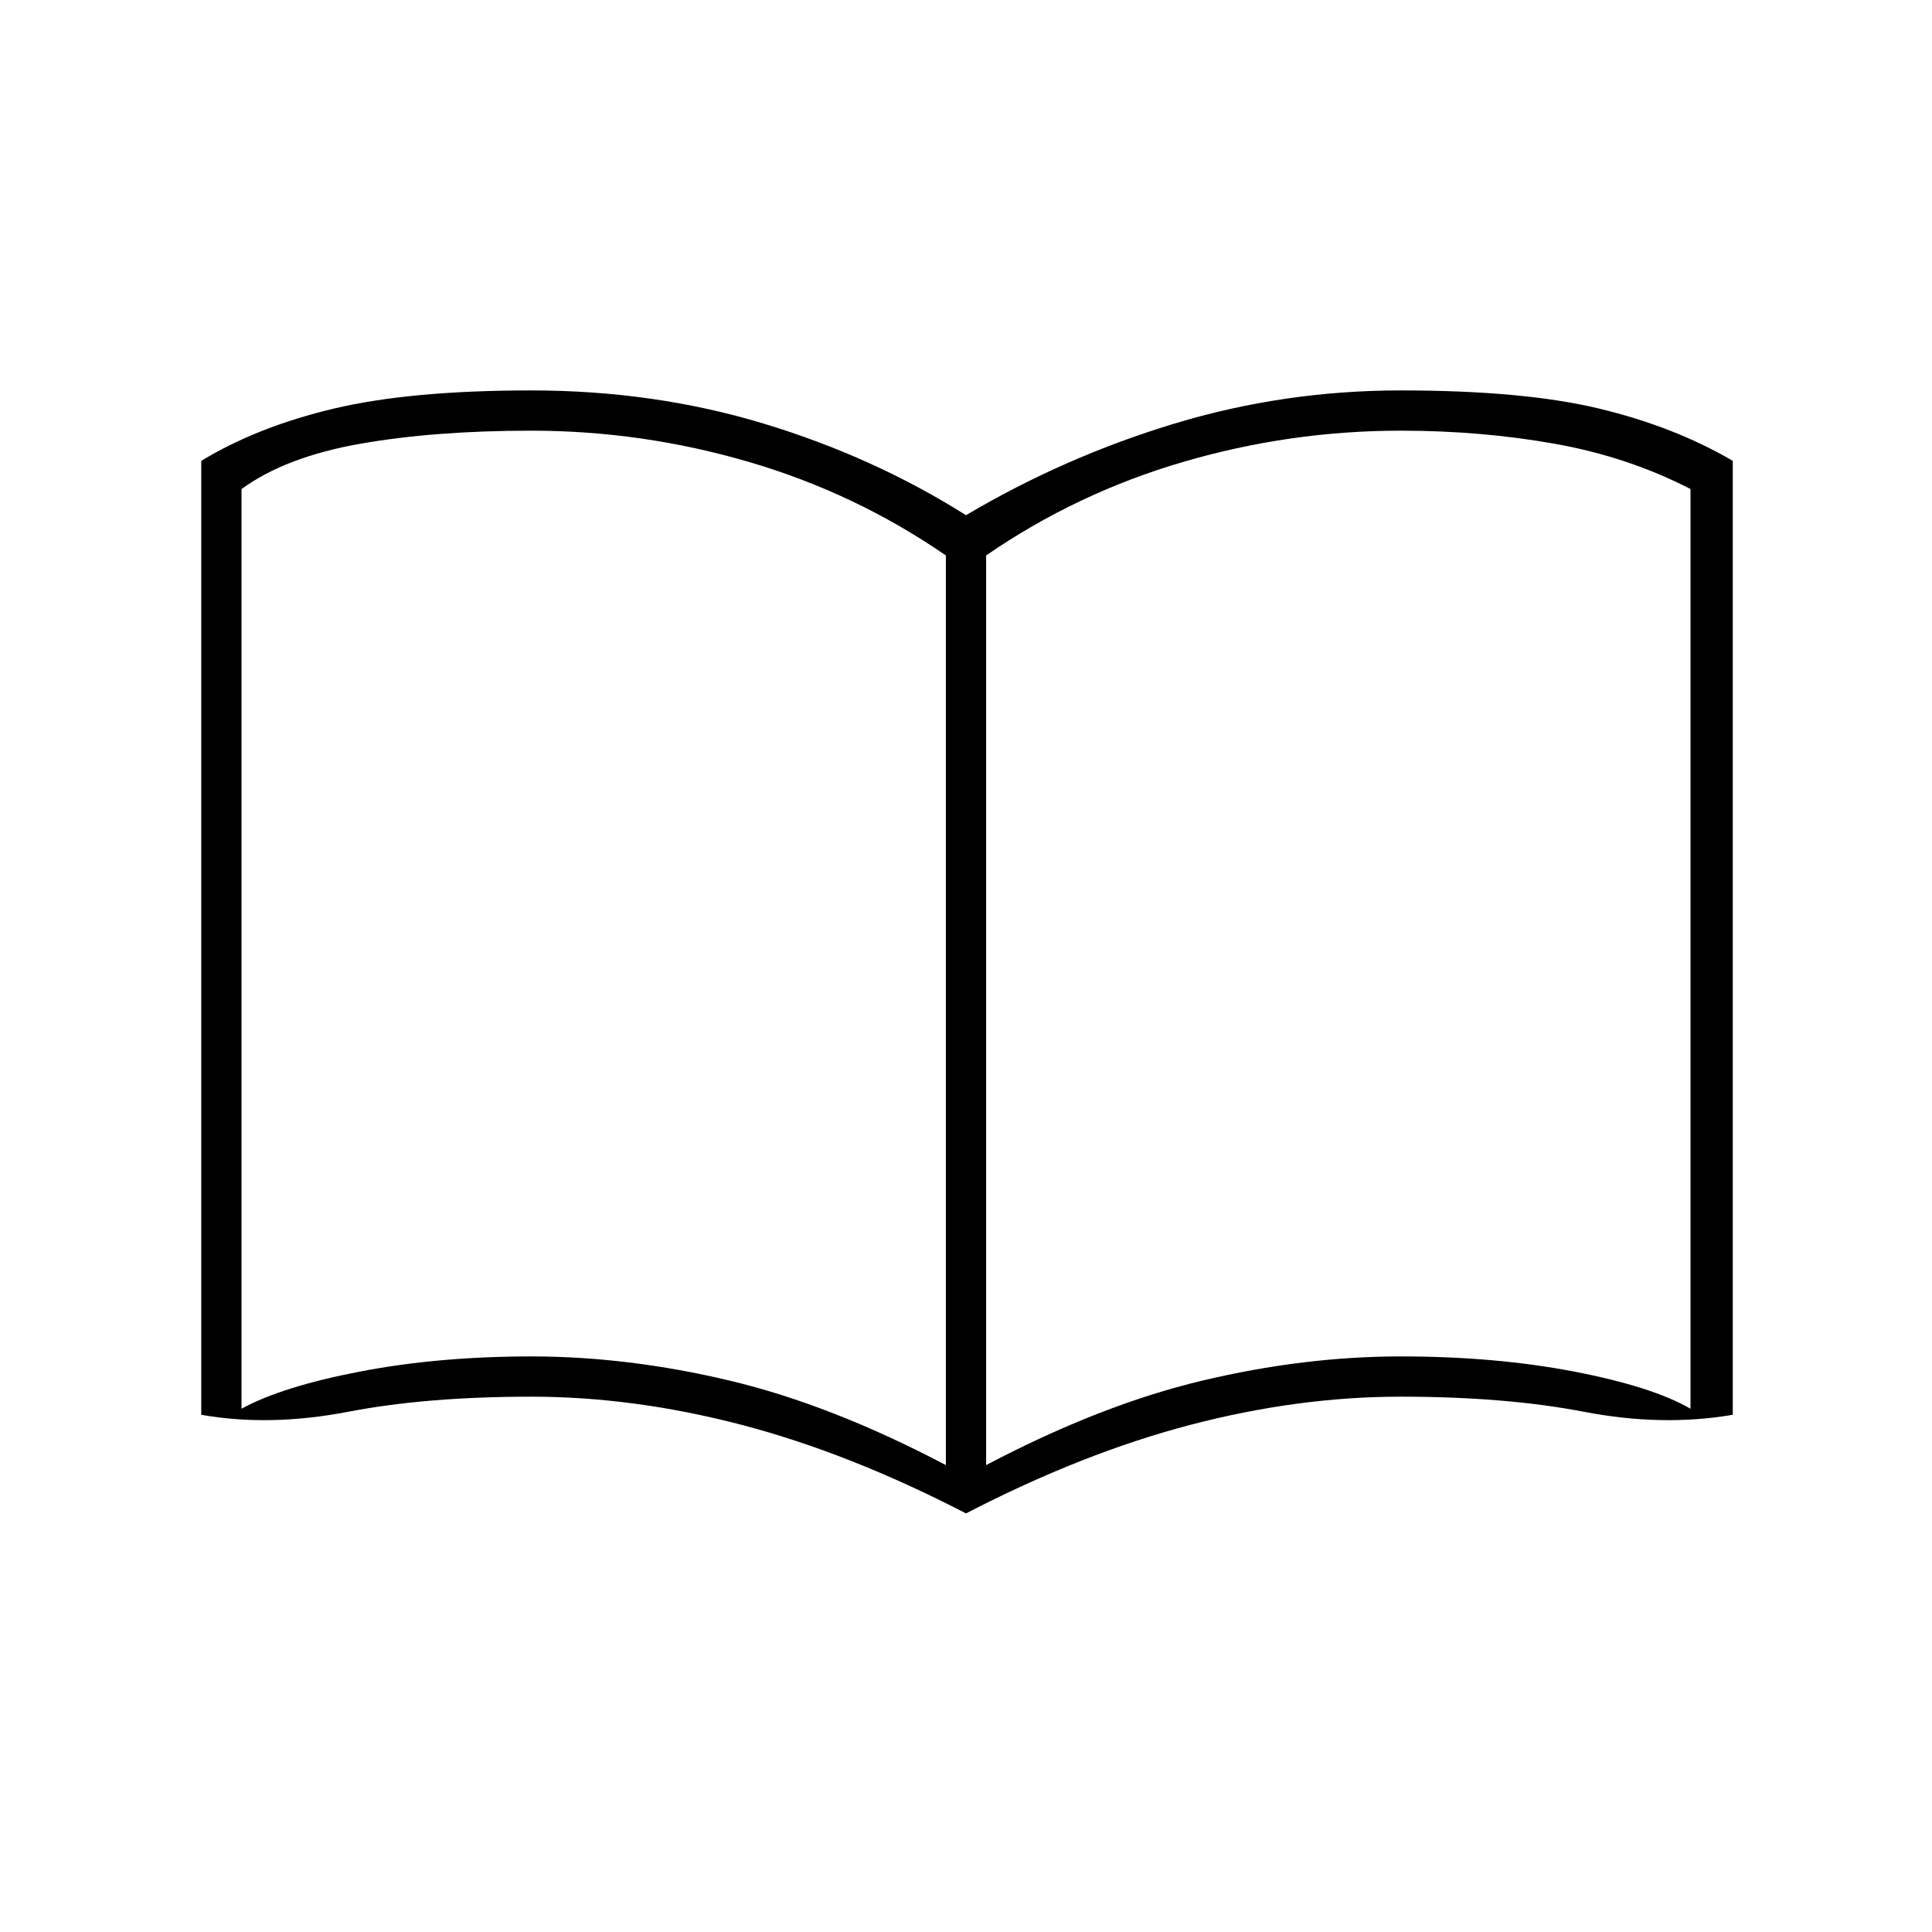<svg xmlns="http://www.w3.org/2000/svg" height="20" viewBox="0 -960 960 960" width="20"><path d="M264-286q48 0 98.5 12T470-232v-452q-45-31-98-46.5T264-746q-48 0-85 6.5T120-717v457q20-11 59-18.5t85-7.5Zm226 54q57-30 107.5-42t98.5-12q47 0 86 7.5t58 18.5v-457q-31-16-67.5-22.5T696-746q-55 0-108 15.5T490-684v452Zm-10 24q-58-30-111.5-44T264-266q-52 0-91 7.5t-73 1.5v-474q28-17 66-26t98-9q61 0 115.5 16.5T480-704q49-29 103.5-45.5T696-766q61 0 98.5 9t66.5 26v474q-35 6-74-1.5t-91-7.5q-51 0-104.5 14T480-208ZM296-491Z"/></svg>